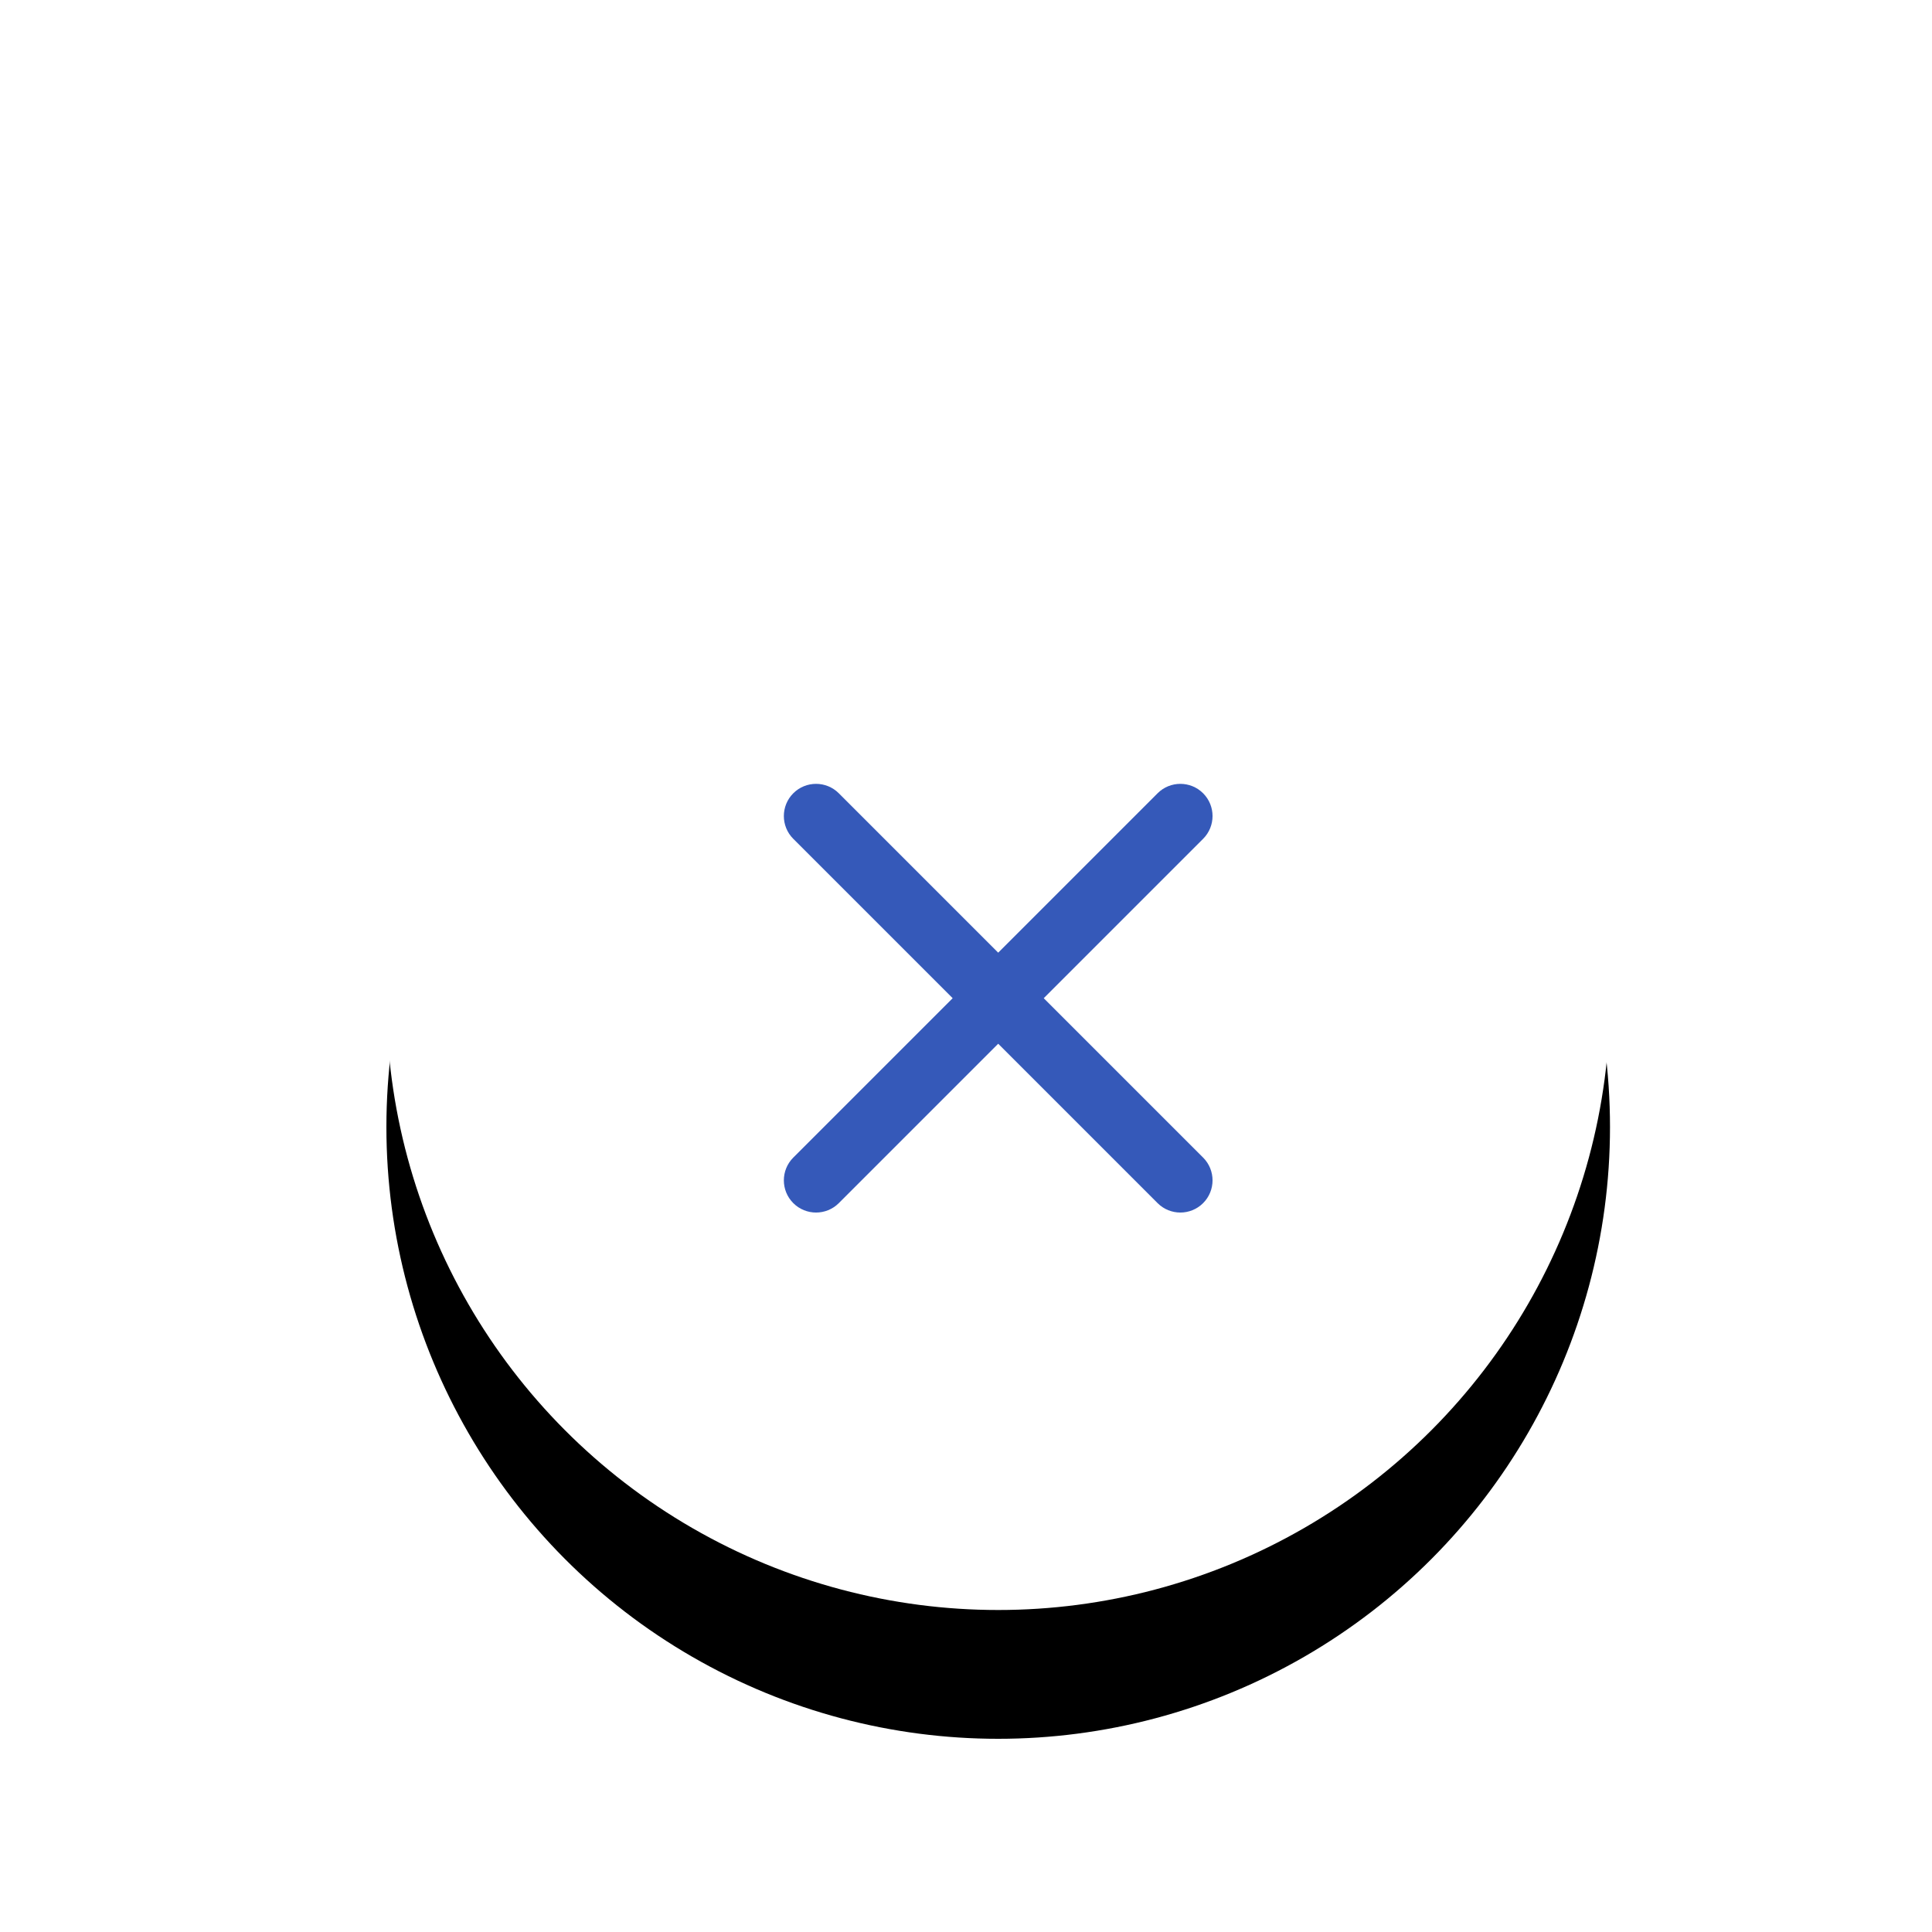 <?xml version="1.0" encoding="UTF-8"?>
<svg width="30px" height="30px" viewBox="0 0 30 30" version="1.1" xmlns="http://www.w3.org/2000/svg" xmlns:xlink="http://www.w3.org/1999/xlink">
    <!-- Generator: Sketch 49.3 (51167) - http://www.bohemiancoding.com/sketch -->
    <title>remove-image</title>
    <desc>Created with Sketch.</desc>
    <defs>
        <circle id="path-1" cx="9.5" cy="9.5" r="9.5"></circle>
        <filter x="-36.8%" y="-26.3%" width="173.7%" height="173.7%" filterUnits="objectBoundingBox" id="filter-2">
            <feOffset dx="0" dy="2" in="SourceAlpha" result="shadowOffsetOuter1"></feOffset>
            <feGaussianBlur stdDeviation="2" in="shadowOffsetOuter1" result="shadowBlurOuter1"></feGaussianBlur>
            <feColorMatrix values="0 0 0 0 0   0 0 0 0 0   0 0 0 0 0  0 0 0 0.3 0" type="matrix" in="shadowBlurOuter1"></feColorMatrix>
        </filter>
    </defs>
    <g id="remove-image" stroke="none" stroke-width="1" fill="none" fill-rule="evenodd">
        <g id="poista" transform="translate(6, 6)">
            <g id="Oval-4">
                <use fill="black" fill-opacity="1" filter="url(#filter-2)" xlink:href="#path-1"></use>
                <use fill="#FFFFFF" fill-rule="evenodd" xlink:href="#path-1"></use>
            </g>
            <path d="M10,9 L13.5,9 C13.776,9 14,9.224 14,9.5 C14,9.776 13.776,10 13.5,10 L10,10 L10,13.5 C10,13.776 9.776,14 9.5,14 C9.224,14 9,13.776 9,13.5 L9,10 L5.5,10 C5.224,10 5,9.776 5,9.5 C5,9.224 5.224,9 5.5,9 L9,9 L9,5.5 C9,5.224 9.224,5 9.5,5 C9.776,5 10,5.224 10,5.5 L10,9 Z" id="Combined-Shape" fill="#3559B9" transform="translate(9.5, 9.5) rotate(-315) translate(-9.5, -9.5) "></path>
        </g>
    </g>
</svg>